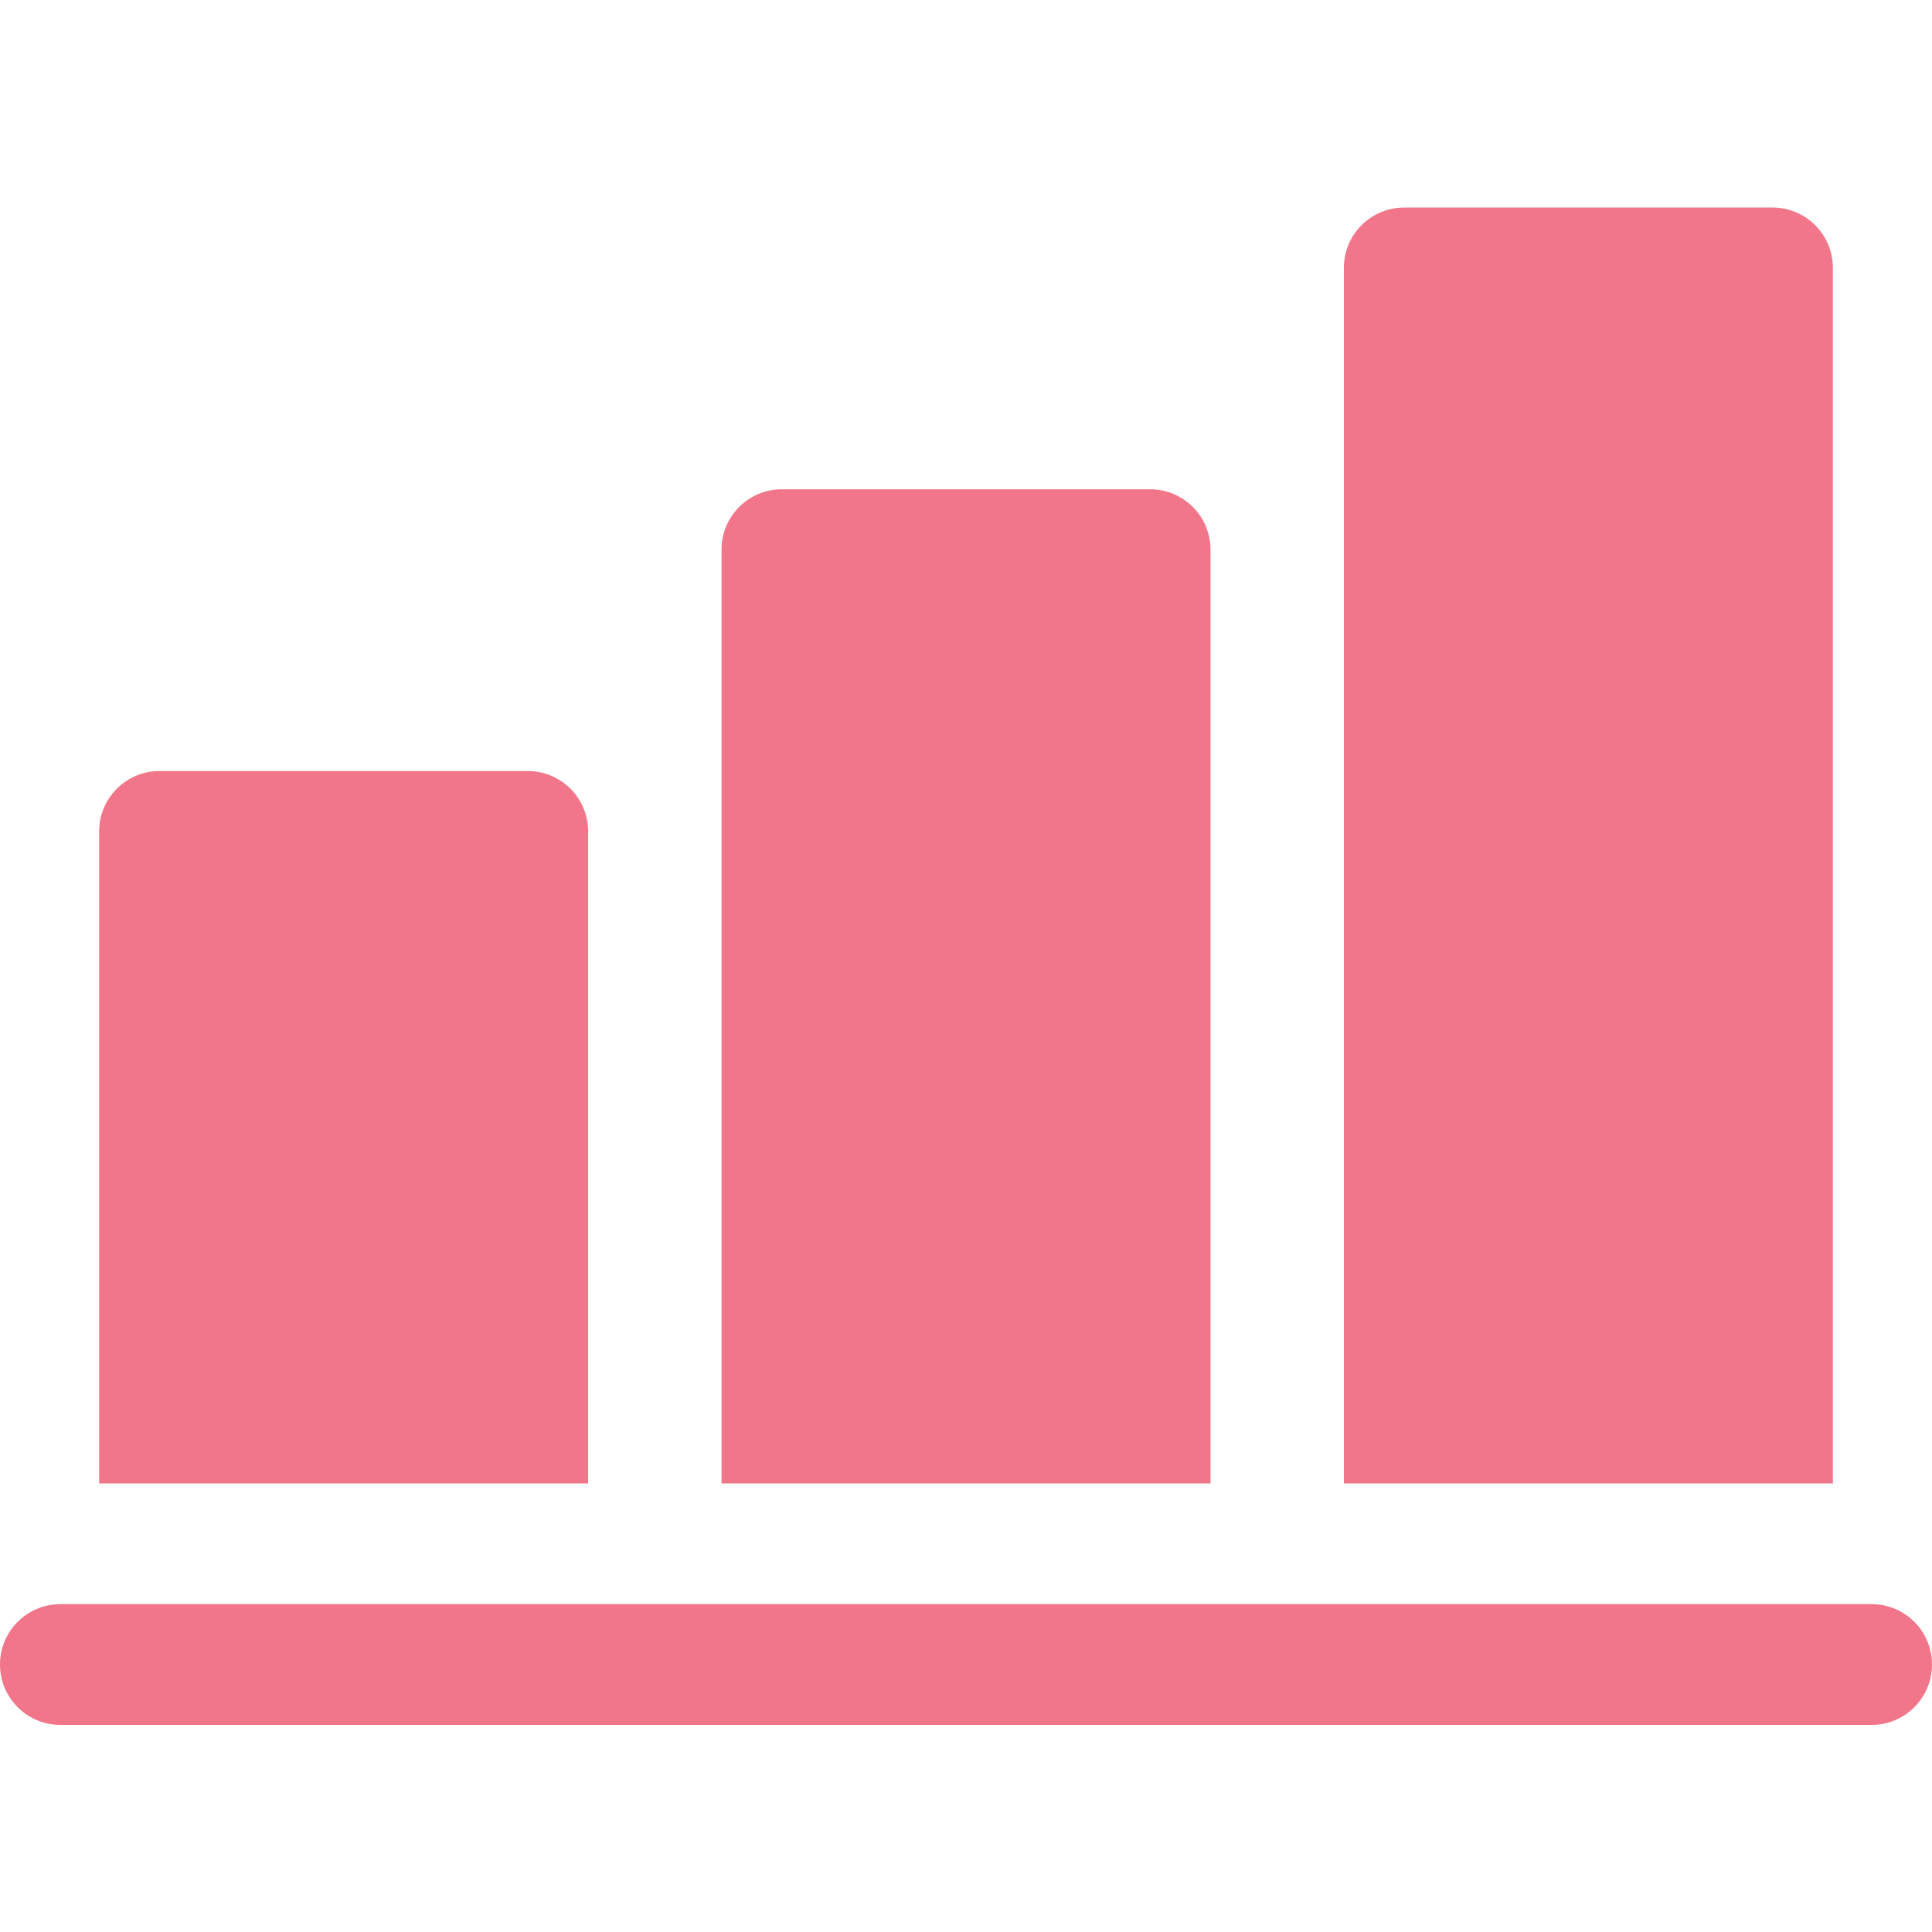 <?xml version="1.0"?>
<svg xmlns="http://www.w3.org/2000/svg" height="512px" viewBox="0 -54 512 511" width="512px" class=""><g><path d="m155.867 165.832c0-8.836-7.164-16-16-16h-97.594c-8.836 0-16 7.164-16 16v172.785h129.594zm0 0" data-original="#000000" class="active-path" data-old_color="#000000" fill="#F17689"/><path d="m320.801 91.164c0-8.836-7.164-16-16-16h-97.594c-8.836 0-16 7.164-16 16v247.453h129.594zm0 0" data-original="#000000" class="active-path" data-old_color="#000000" fill="#F17689"/><path d="m485.73 16.5c0-8.836-7.164-16-16-16h-97.594c-8.836 0-15.996 7.164-15.996 16v322.117h129.59zm0 0" data-original="#000000" class="active-path" data-old_color="#000000" fill="#F17689"/><path d="m496 370.617h-480c-8.836 0-16 7.164-16 16 0 8.836 7.164 16 16 16h480c8.836 0 16-7.164 16-16 0-8.836-7.164-16-16-16zm0 0" data-original="#000000" class="active-path" data-old_color="#000000" fill="#F17689"/></g> </svg>
